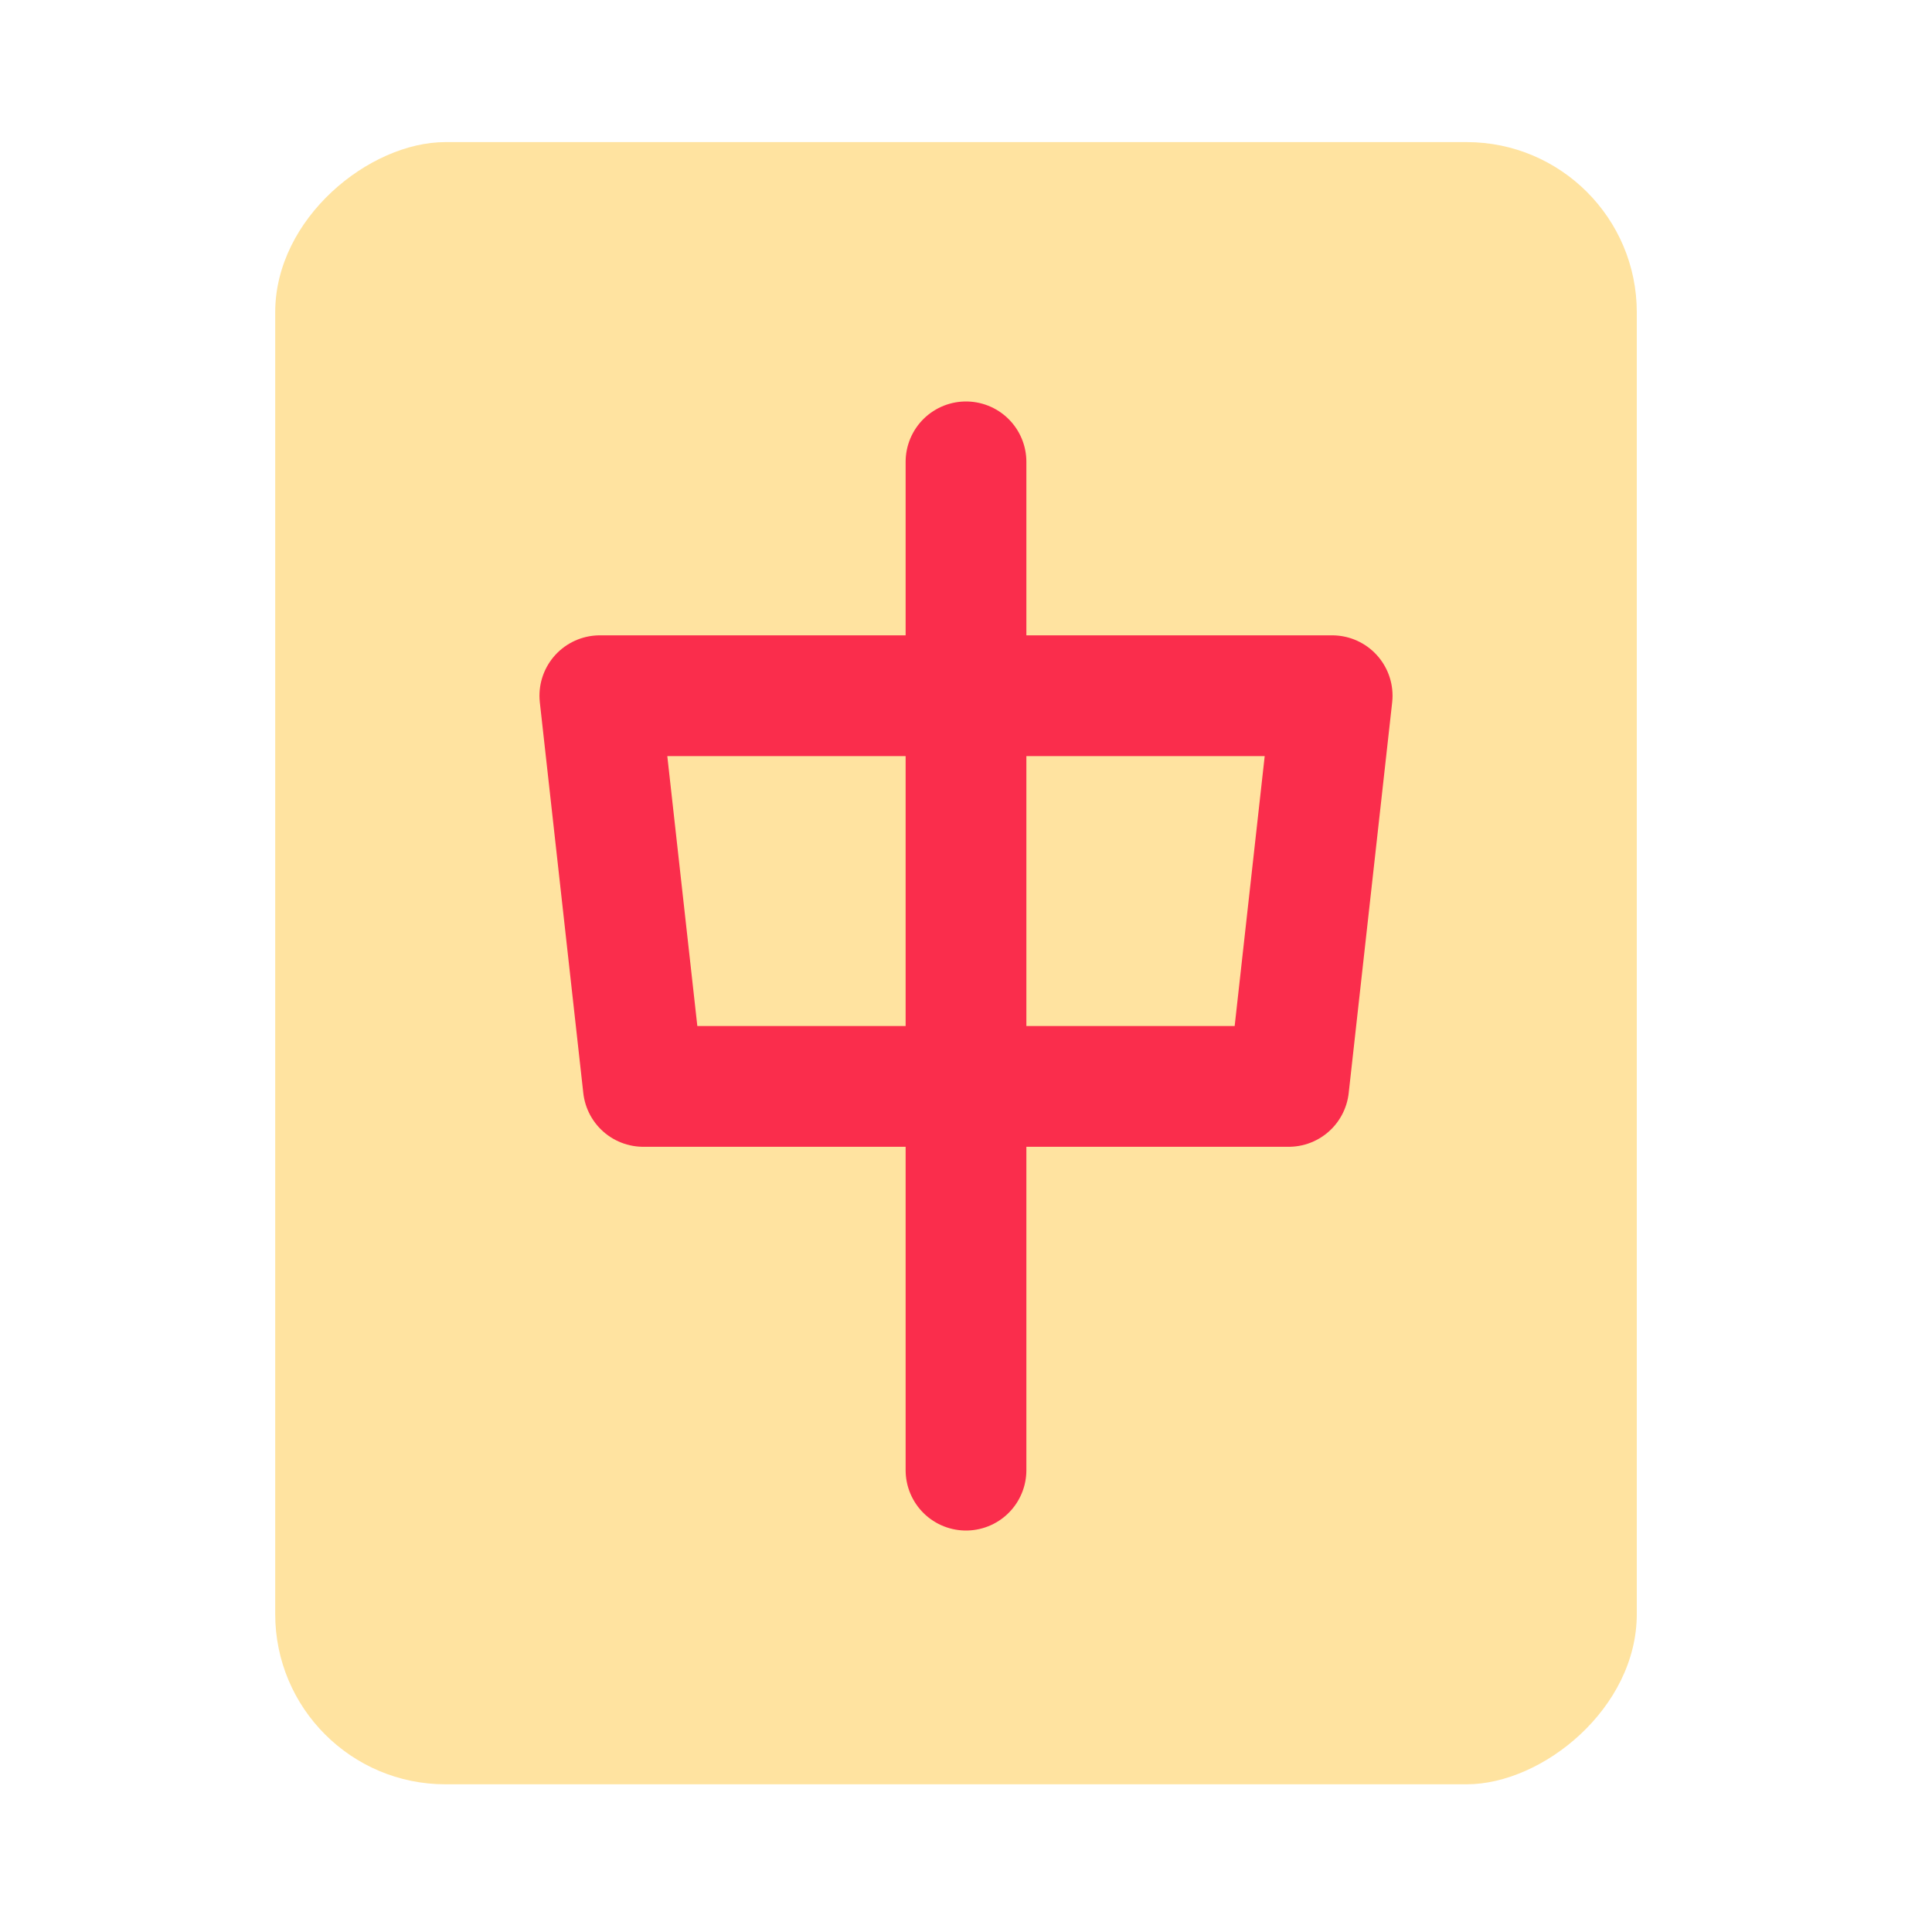 <svg id="Layer_1" data-name="Layer 1" xmlns="http://www.w3.org/2000/svg" viewBox="0 0 40 40"><defs><style>.cls-1{fill:#ffe3a0;}.cls-2,.cls-3{fill:none;}.cls-2{stroke:#fa2d4c;stroke-linecap:round;stroke-linejoin:round;stroke-width:2.5px;}</style></defs><rect class="cls-1" x="2.792" y="5.847" width="34" height="28.19" rx="3.524" transform="translate(39.735 0.15) rotate(90)"/><polygon class="cls-2" points="26.681 22.493 13.319 22.493 12.419 14.404 27.581 14.404 26.681 22.493"/><line class="cls-2" x1="20" y1="9.562" x2="20" y2="30.438"/><rect class="cls-3" width="40" height="40"/></svg>